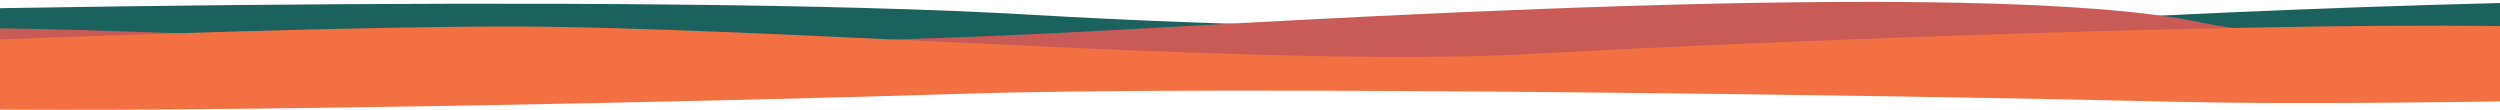 <svg width="1366" height="60" viewBox="0 0 1366 60" fill="none" xmlns="http://www.w3.org/2000/svg">
<path d="M564.079 8.098C350.593 -4.407 -102.259 5.259 -302 11.655V39.252H1663.92V8.098C1559.66 -8.115 1258.69 3.714 1121.24 11.655C1024.47 15.68 777.564 20.603 564.079 8.098Z" fill="#1B625E"/>
<path d="M79.99 17.57C-91.339 11.102 -237.901 18.292 -299.428 26.735V44.4H1666.71V8.737C1552.77 18.459 1300.42 32.768 1202.52 12.237C1080.15 -13.427 692.97 12.252 587.009 17.57C454.902 24.2 322.795 26.735 79.99 17.57Z" fill="#C85B56"/>
<path d="M303.743 14.678C176.972 12.539 -192.126 28.728 -300.714 35.484V44H1664.14V25.889C1612.81 23.302 1485.66 17.438 1387.65 14.678C1265.15 11.228 976.34 21.685 839.464 29.339C702.588 36.993 465.066 17.4 303.743 14.678Z" fill="#F37042"/>
<path d="M1187.98 55.594C1311.23 58.561 1559.35 51.556 1668 47.683V42.8H-297.975V53.184C-246.617 54.667 -119.387 58.029 -21.328 59.611C101.246 61.589 390.219 55.594 527.173 51.206C664.127 46.817 1033.9 51.886 1187.98 55.594Z" fill="#F37042"/>
</svg>
